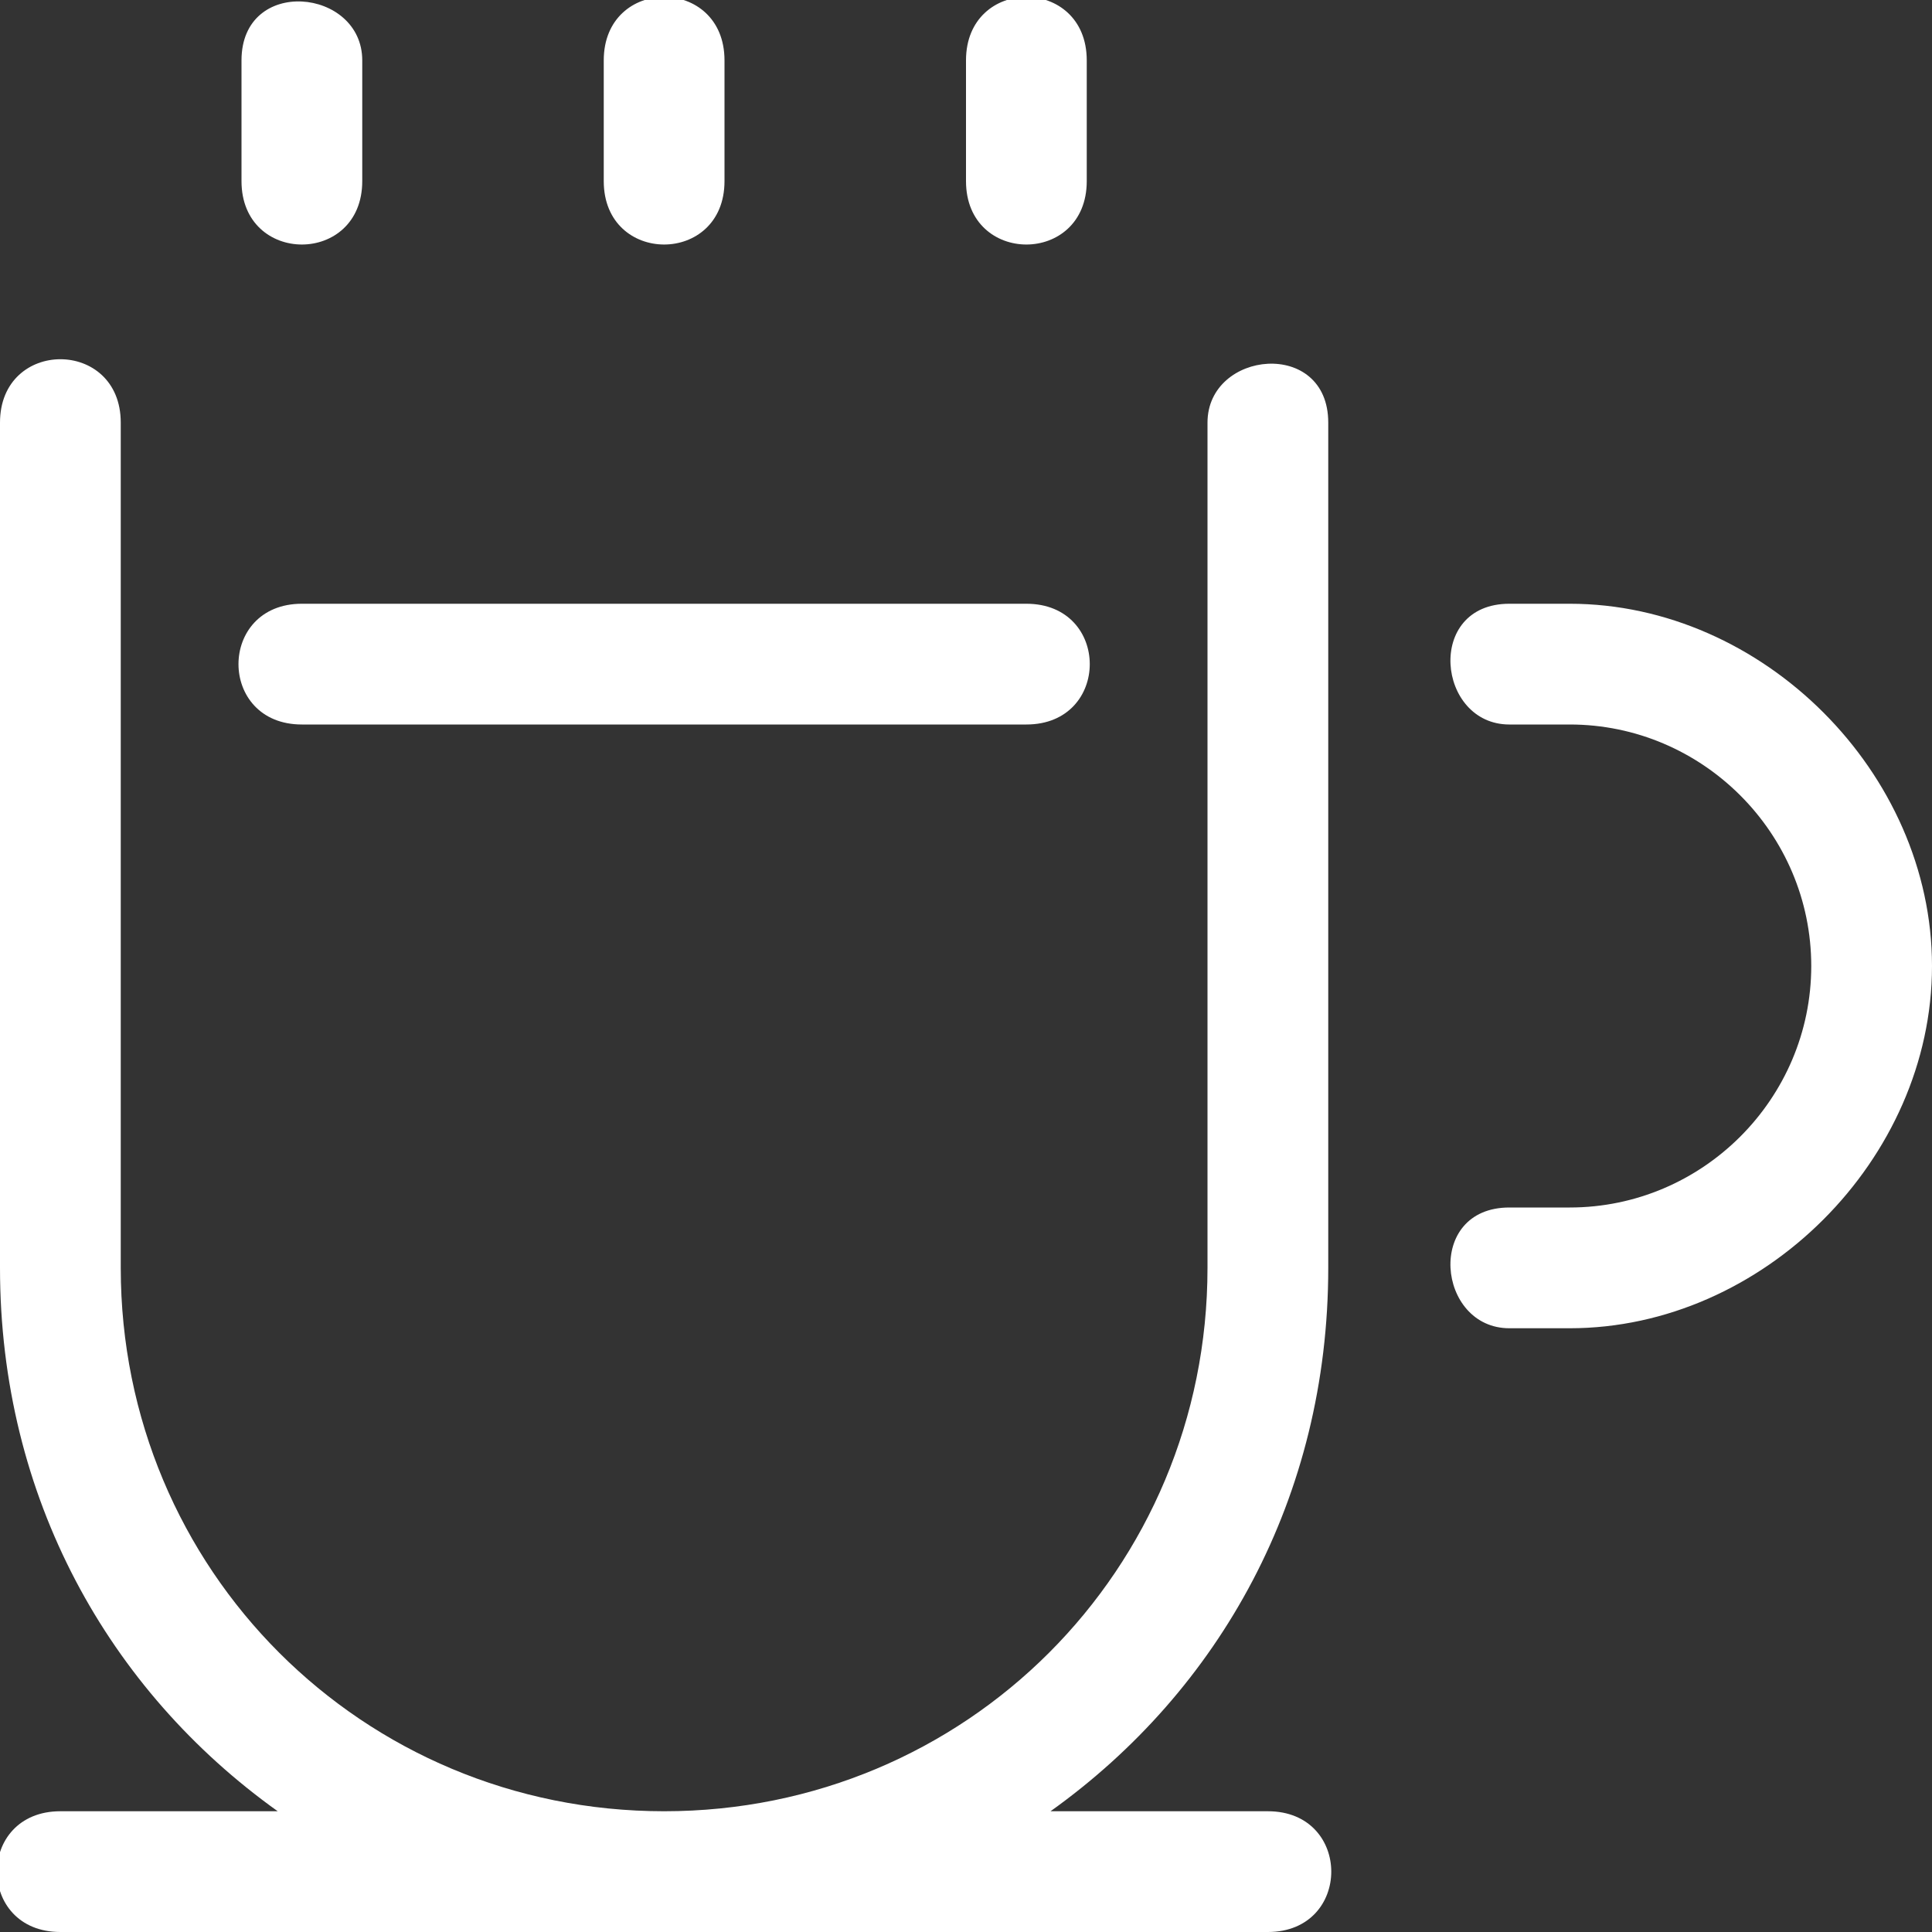 <?xml version="1.0" encoding="utf-8"?>
<!-- Generator: Adobe Illustrator 22.1.0, SVG Export Plug-In . SVG Version: 6.00 Build 0)  -->
<svg version="1.1" id="圖層_1" xmlns="http://www.w3.org/2000/svg" xmlns:xlink="http://www.w3.org/1999/xlink" x="0px" y="0px"
	 viewBox="0 0 16 16" style="enable-background:new 0 0 16 16;" xml:space="preserve">
<rect x="0" y="0" width="16" height="16" fill="#333333" stroke="none"/>
<style type="text/css">
	.st0{fill:#FFFFFF;}
</style>
<path class="st0" d="M9,0.5v1c0,0.7-1,0.7-1,0v-1C8-0.2,9-0.2,9,0.5z M6,0.5v1c0,0.7-1,0.7-1,0v-1C5-0.2,6-0.2,6,0.5z M12.5,6H13
	c1.1,0,2,0.9,2,2s-0.9,2-2,2h-0.5c-0.7,0-0.6,1,0,1H13c1.6,0,3-1.4,3-3s-1.4-3-3-3h-0.5C11.8,5,11.9,6,12.5,6z M2.5,5h6
	c0.7,0,0.7,1,0,1h-6C1.8,6,1.8,5,2.5,5z M3,0.5v1c0,0.7-1,0.7-1,0v-1C2-0.2,3-0.1,3,0.5z M10.5,16c0.7,0,0.7-1,0-1H8.7
	c1.4-1,2.3-2.6,2.3-4.5v-7c0-0.7-1-0.6-1,0v7C10,13,8,15,5.5,15S1,13,1,10.5v-7c0-0.7-1-0.7-1,0v7C0,12.4,0.9,14,2.3,15H0.5
	c-0.7,0-0.7,1,0,1H10.5z"/>
</svg>
